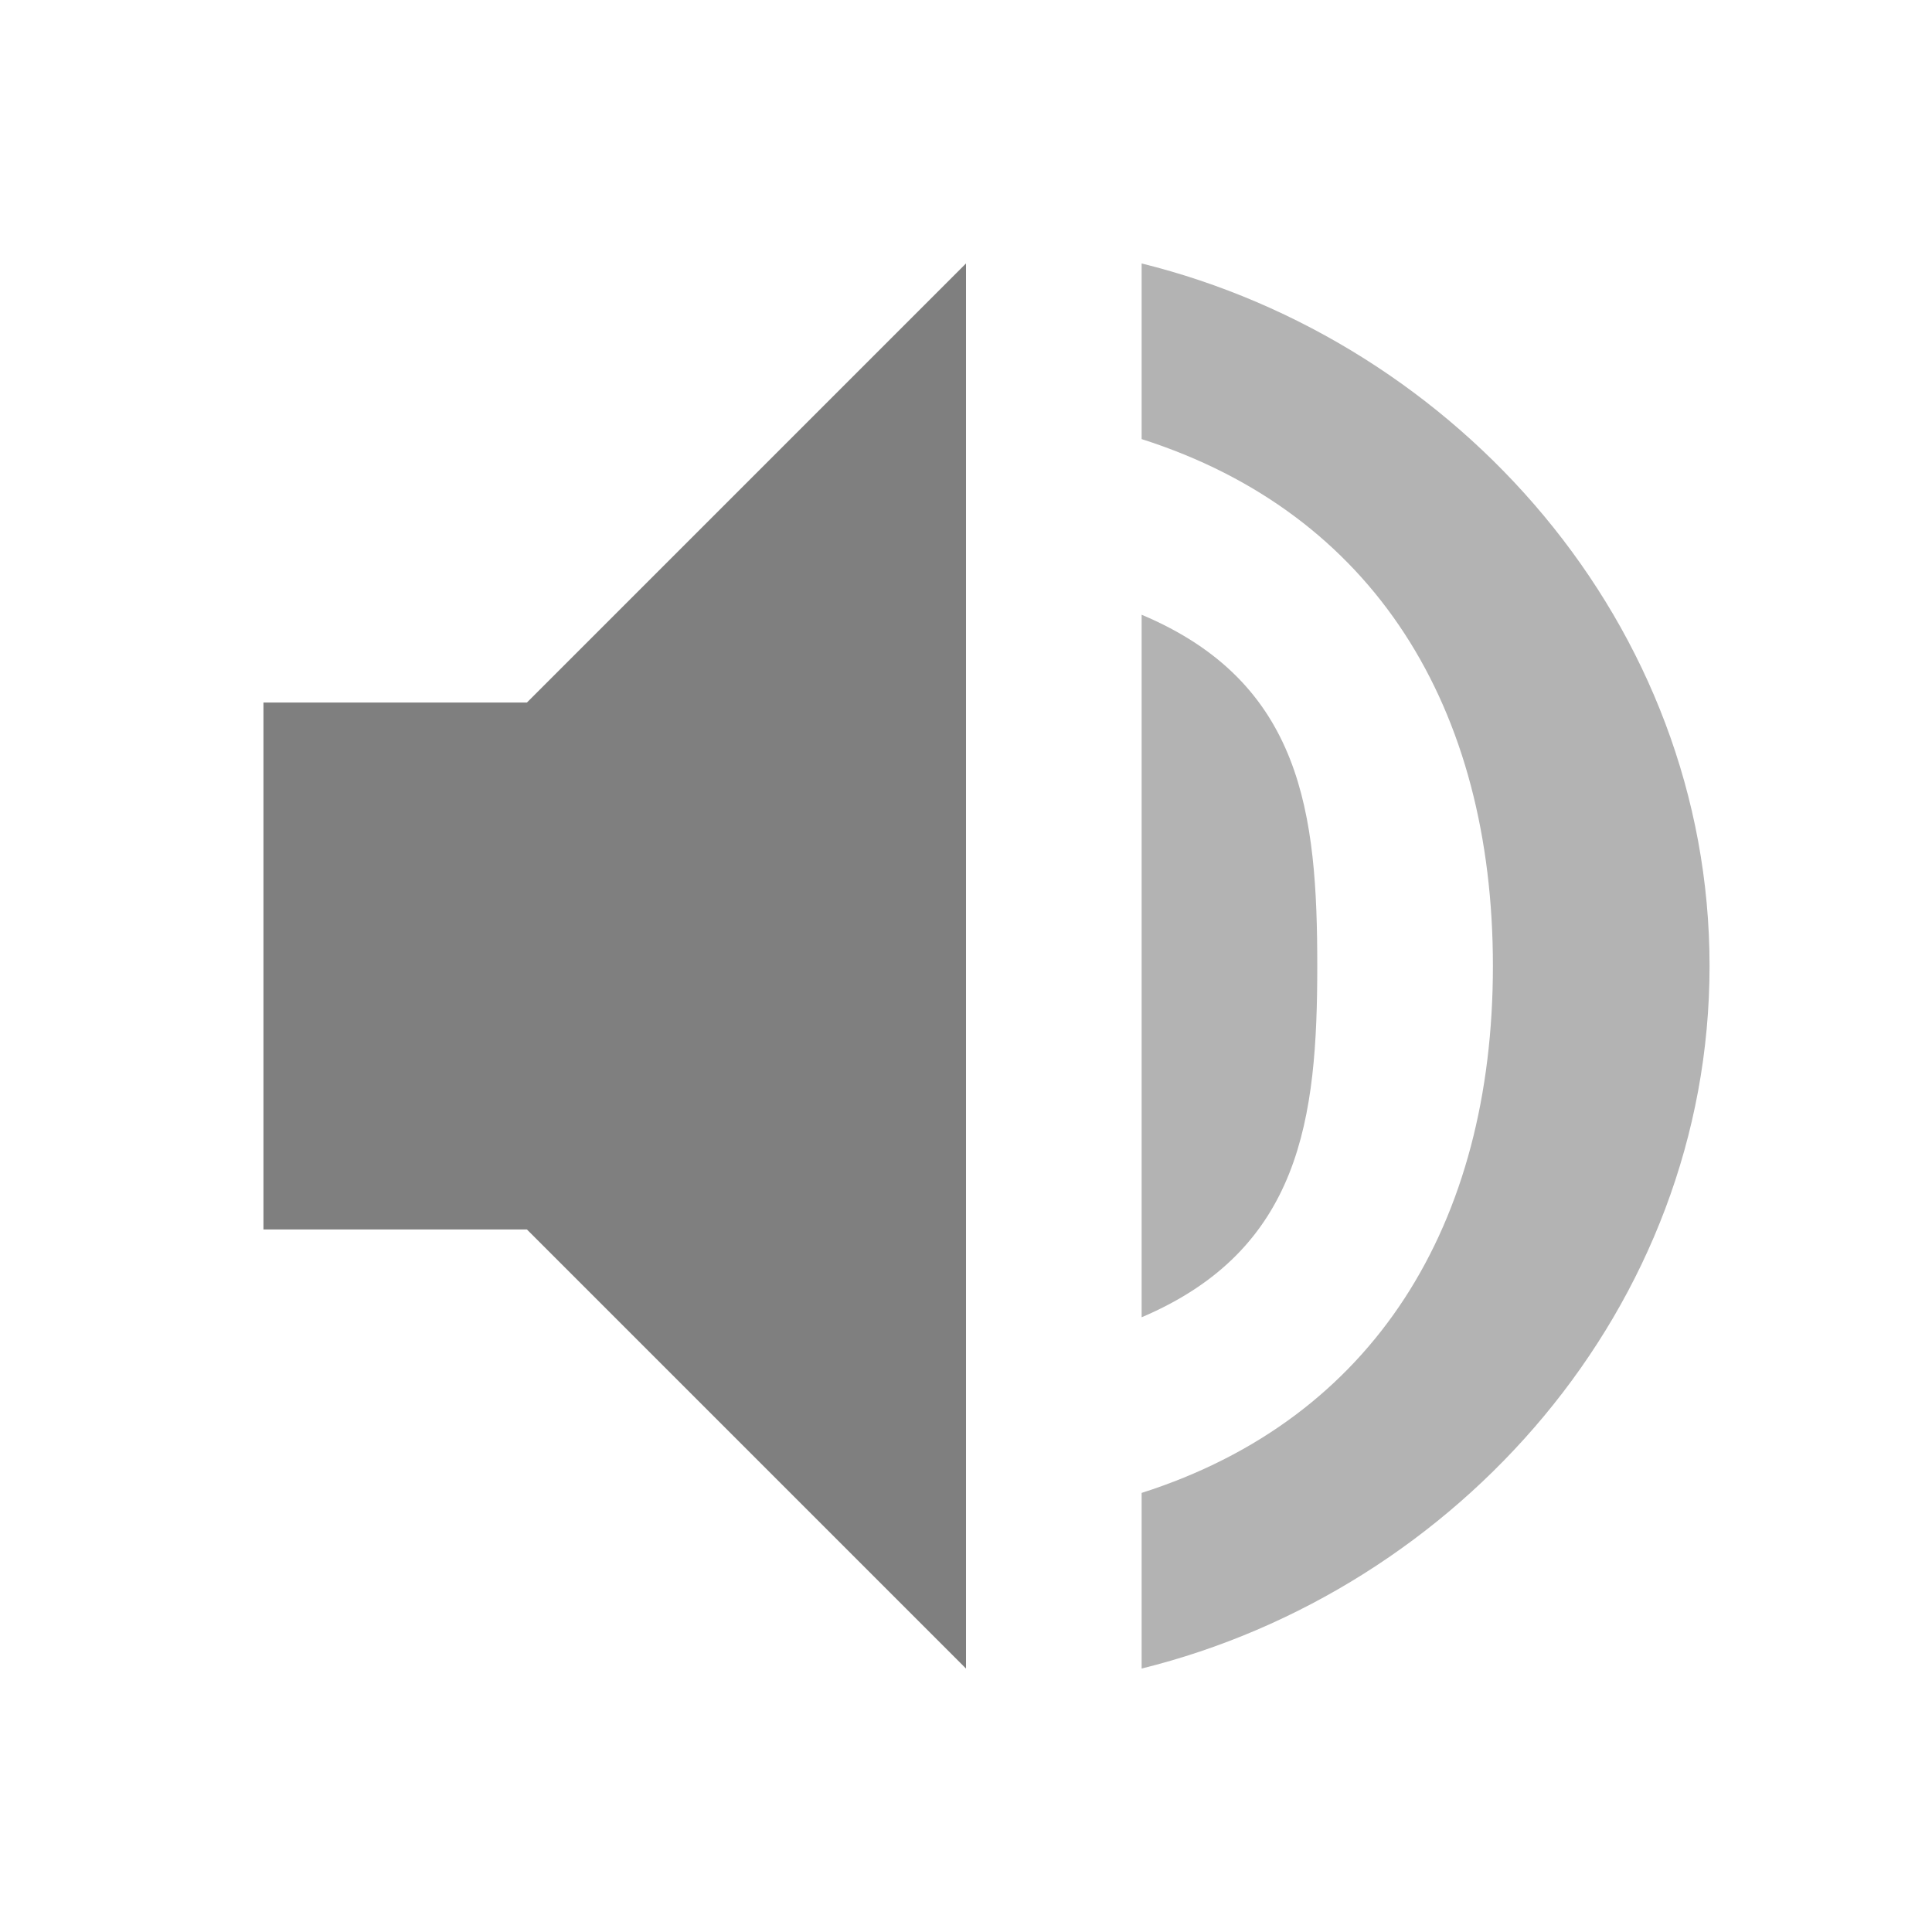 <?xml version="1.0" encoding="UTF-8" standalone="no"?>
<svg
   xmlns:osb="http://www.openswatchbook.org/uri/2009/osb"
   xmlns:dc="http://purl.org/dc/elements/1.1/"
   xmlns:cc="http://creativecommons.org/ns#"
   xmlns:rdf="http://www.w3.org/1999/02/22-rdf-syntax-ns#"
   xmlns:svg="http://www.w3.org/2000/svg"
   xmlns="http://www.w3.org/2000/svg"
   width="22"
   version="1.1"
   style="enable-background:new"
   id="svg7384"
   height="22">
  <title
     id="title8473">Paper Symbolic Icon Theme</title>
  <defs
     id="defs7386">
    <linearGradient
       osb:paint="solid"
       id="linearGradient5606">
      <stop
         style="stop-color:#000000;stop-opacity:1;"
         offset="0"
         id="stop5608" />
    </linearGradient>
    <filter
       style="color-interpolation-filters:sRGB"
       id="filter7554">
      <feBlend
         mode="darken"
         in2="BackgroundImage"
         id="feBlend7556" />
    </filter>
  </defs>
  <g
     transform="translate(-265,419)"
     style="display:inline"
     id="layer9">
    <path
       id="path4152"
       d="m 280,-408 c 0,-1.733 -0.166,-3.227 -2,-4 l 0,8 c 1.817,-0.773 2,-2.267 2,-4 z"
       style="opacity:0.3;fill:#000000;fill-opacity:1;stroke:none" />
    <path
       id="path4150"
       d="m 268,-411 0,6 3,0 5,5 0,-16 -5,5 z"
       style="opacity:0.5;fill:#000000;fill-opacity:1;stroke:none" />
    <path
       id="path5075"
       d="m 278,-416 0,2 c 2.651,0.846 4,3.063 4,6 0,2.937 -1.349,5.154 -4,6 l 0,2 c 3.6,-0.891 6.467,-4.114 6.467,-8 0,-3.886 -2.867,-7.109 -6.467,-8 z"
       style="opacity:0.3;fill:#000000;fill-opacity:1;stroke:none" />
  </g>
  <g
     transform="translate(-265,419)"
     style="display:inline;filter:url(#filter7554)"
     id="layer10" />
  <g
     transform="translate(-24,-198)"
     style="display:inline"
     id="layer1" />
  <g
     transform="translate(-265,419)"
     style="display:inline"
     id="layer14" />
  <g
     transform="translate(-265,419)"
     style="display:inline"
     id="layer15" />
  <g
     transform="translate(-265,419)"
     style="display:inline"
     id="g71291" />
  <g
     transform="translate(-24,-48)"
     style="display:inline"
     id="layer2" />
  <g
     transform="translate(-24,-48)"
     style="display:inline"
     id="g6058" />
  <g
     transform="translate(-265,419)"
     style="display:inline"
     id="layer12" />
</svg>

